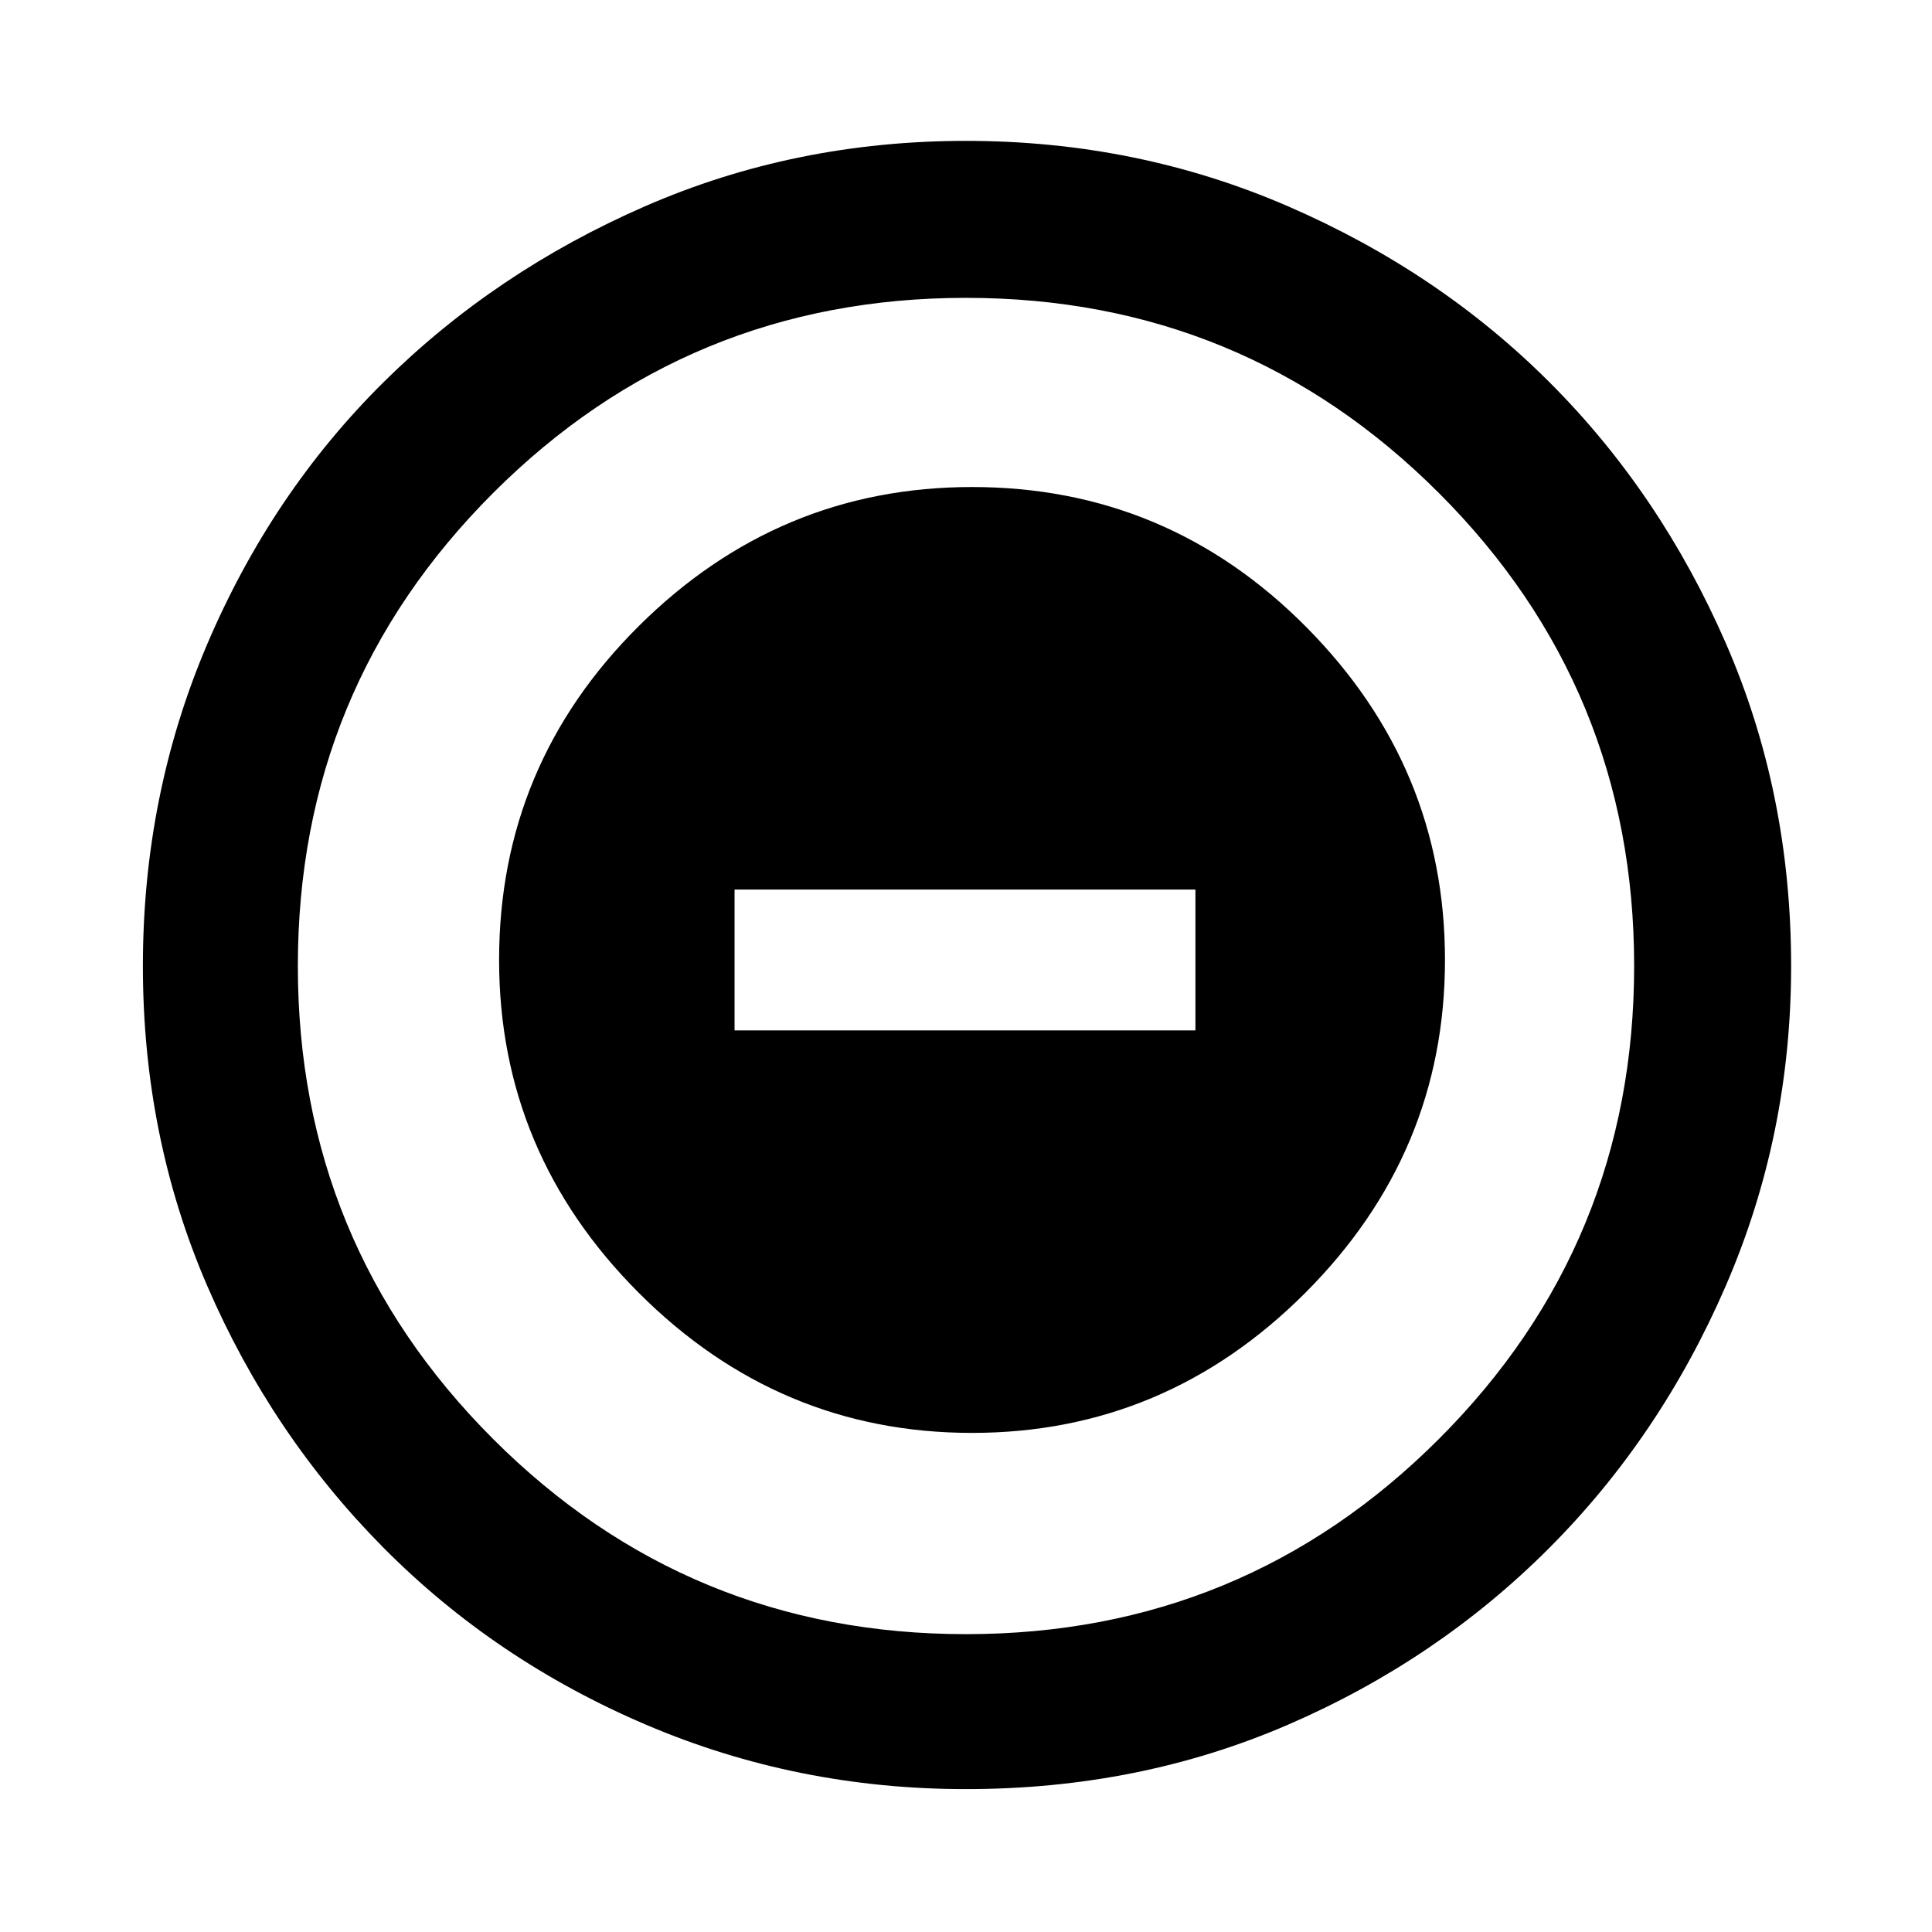 <svg xmlns="http://www.w3.org/2000/svg" height="48" width="48"><path d="M24.15 35.6q4.8 0 8.275-3.475Q35.9 28.65 35.9 23.85q0-4.8-3.45-8.275Q29 12.1 24.15 12.1q-4.8 0-8.275 3.45Q12.4 19 12.4 23.85q0 4.8 3.475 8.275Q19.35 35.6 24.15 35.6Zm-5.9-10v-3.5H29.7v3.5ZM24 44.45q-4.2 0-7.95-1.6t-6.525-4.4q-2.775-2.8-4.375-6.5T3.55 24q0-4.25 1.6-8t4.375-6.5q2.775-2.75 6.5-4.375T24 3.5q4.25 0 8 1.625T38.5 9.5q2.75 2.75 4.375 6.475Q44.5 19.7 44.5 24q0 4.2-1.625 7.95t-4.4 6.525Q35.7 41.25 32 42.85q-3.7 1.6-8 1.6Zm0-3.85q6.9 0 11.75-4.85T40.6 24q0-6.9-4.85-11.75T24 7.4q-6.9 0-11.75 4.85T7.4 24q0 6.9 4.85 11.75T24 40.6ZM24 24Z"/></svg>
